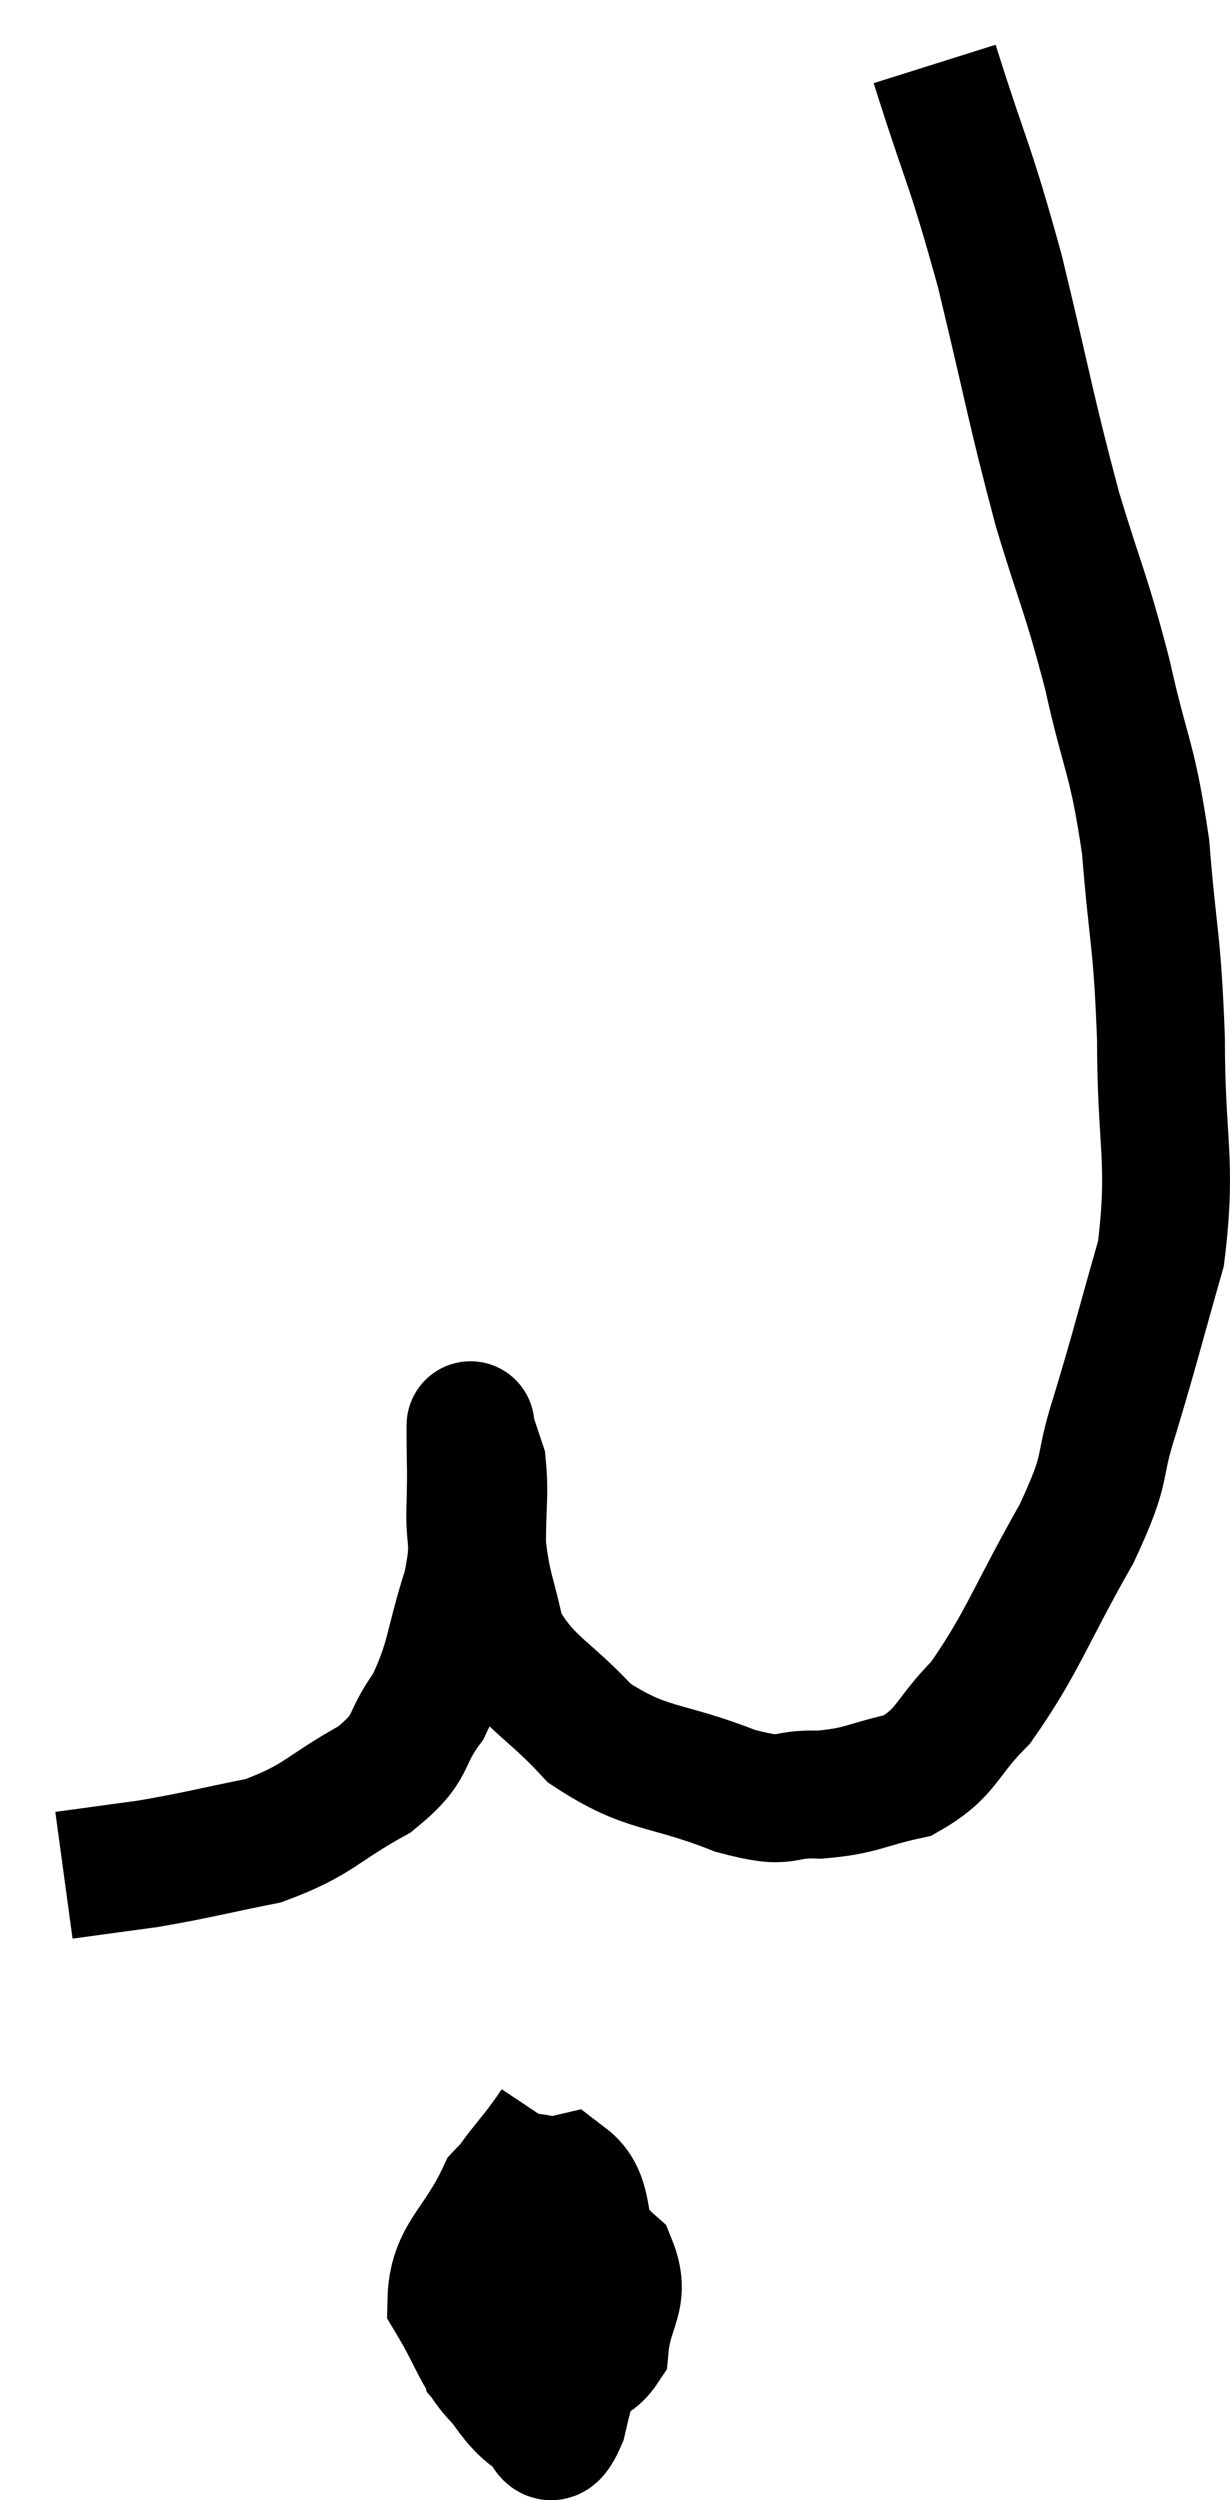 <svg xmlns="http://www.w3.org/2000/svg" viewBox="22.34 3.26 19.24 39.091" width="19.24" height="39.091"><path d="M 36.96 4.26 C 37.47 5.88, 37.5 5.76, 37.98 7.5 C 38.43 9.36, 38.46 9.645, 38.88 11.22 C 39.27 12.51, 39.315 12.48, 39.66 13.8 C 39.96 15.15, 40.05 15.075, 40.26 16.5 C 40.38 18, 40.44 17.91, 40.5 19.5 C 40.5 21.18, 40.68 21.39, 40.5 22.86 C 40.14 24.12, 40.11 24.285, 39.78 25.38 C 39.48 26.31, 39.705 26.115, 39.18 27.24 C 38.43 28.56, 38.34 28.935, 37.68 29.88 C 37.11 30.45, 37.17 30.66, 36.54 31.02 C 35.85 31.17, 35.835 31.26, 35.16 31.32 C 34.5 31.29, 34.74 31.5, 33.84 31.26 C 32.7 30.81, 32.475 30.96, 31.56 30.36 C 30.87 29.61, 30.6 29.595, 30.18 28.86 C 30.03 28.14, 29.955 28.095, 29.88 27.42 C 29.88 26.79, 29.925 26.61, 29.88 26.16 C 29.79 25.89, 29.745 25.755, 29.7 25.62 C 29.7 25.62, 29.7 25.605, 29.7 25.62 C 29.7 25.65, 29.7 25.395, 29.7 25.68 C 29.7 26.22, 29.715 26.16, 29.7 26.76 C 29.67 27.42, 29.805 27.285, 29.64 28.08 C 29.34 29.01, 29.4 29.19, 29.04 29.94 C 28.62 30.51, 28.845 30.555, 28.2 31.08 C 27.33 31.56, 27.345 31.71, 26.46 32.04 C 25.56 32.22, 25.44 32.265, 24.66 32.4 C 24 32.49, 23.67 32.535, 23.34 32.58 L 23.34 32.58" fill="none" stroke="black" stroke-width="2"></path><path d="M 31.02 36.48 C 30.54 37.2, 30.36 37.215, 30.06 37.92 C 29.94 38.61, 29.625 38.715, 29.82 39.3 C 30.33 39.78, 30.345 40.095, 30.84 40.26 C 31.32 40.11, 31.53 40.365, 31.8 39.96 C 31.86 39.3, 32.145 39.195, 31.92 38.64 C 31.41 38.19, 31.35 37.785, 30.9 37.74 C 30.51 38.1, 30.36 37.845, 30.12 38.46 C 30.03 39.33, 29.805 39.555, 29.94 40.2 C 30.3 40.62, 30.36 40.815, 30.66 41.04 C 30.9 41.07, 30.885 41.685, 31.14 41.1 C 31.41 39.9, 31.665 39.645, 31.68 38.7 C 31.44 38.01, 31.575 37.605, 31.2 37.32 C 30.69 37.44, 30.63 37.08, 30.18 37.56 C 29.79 38.4, 29.415 38.52, 29.4 39.24 C 29.76 39.84, 29.79 40.08, 30.12 40.44 L 30.72 40.68" fill="none" stroke="black" stroke-width="2"></path></svg>